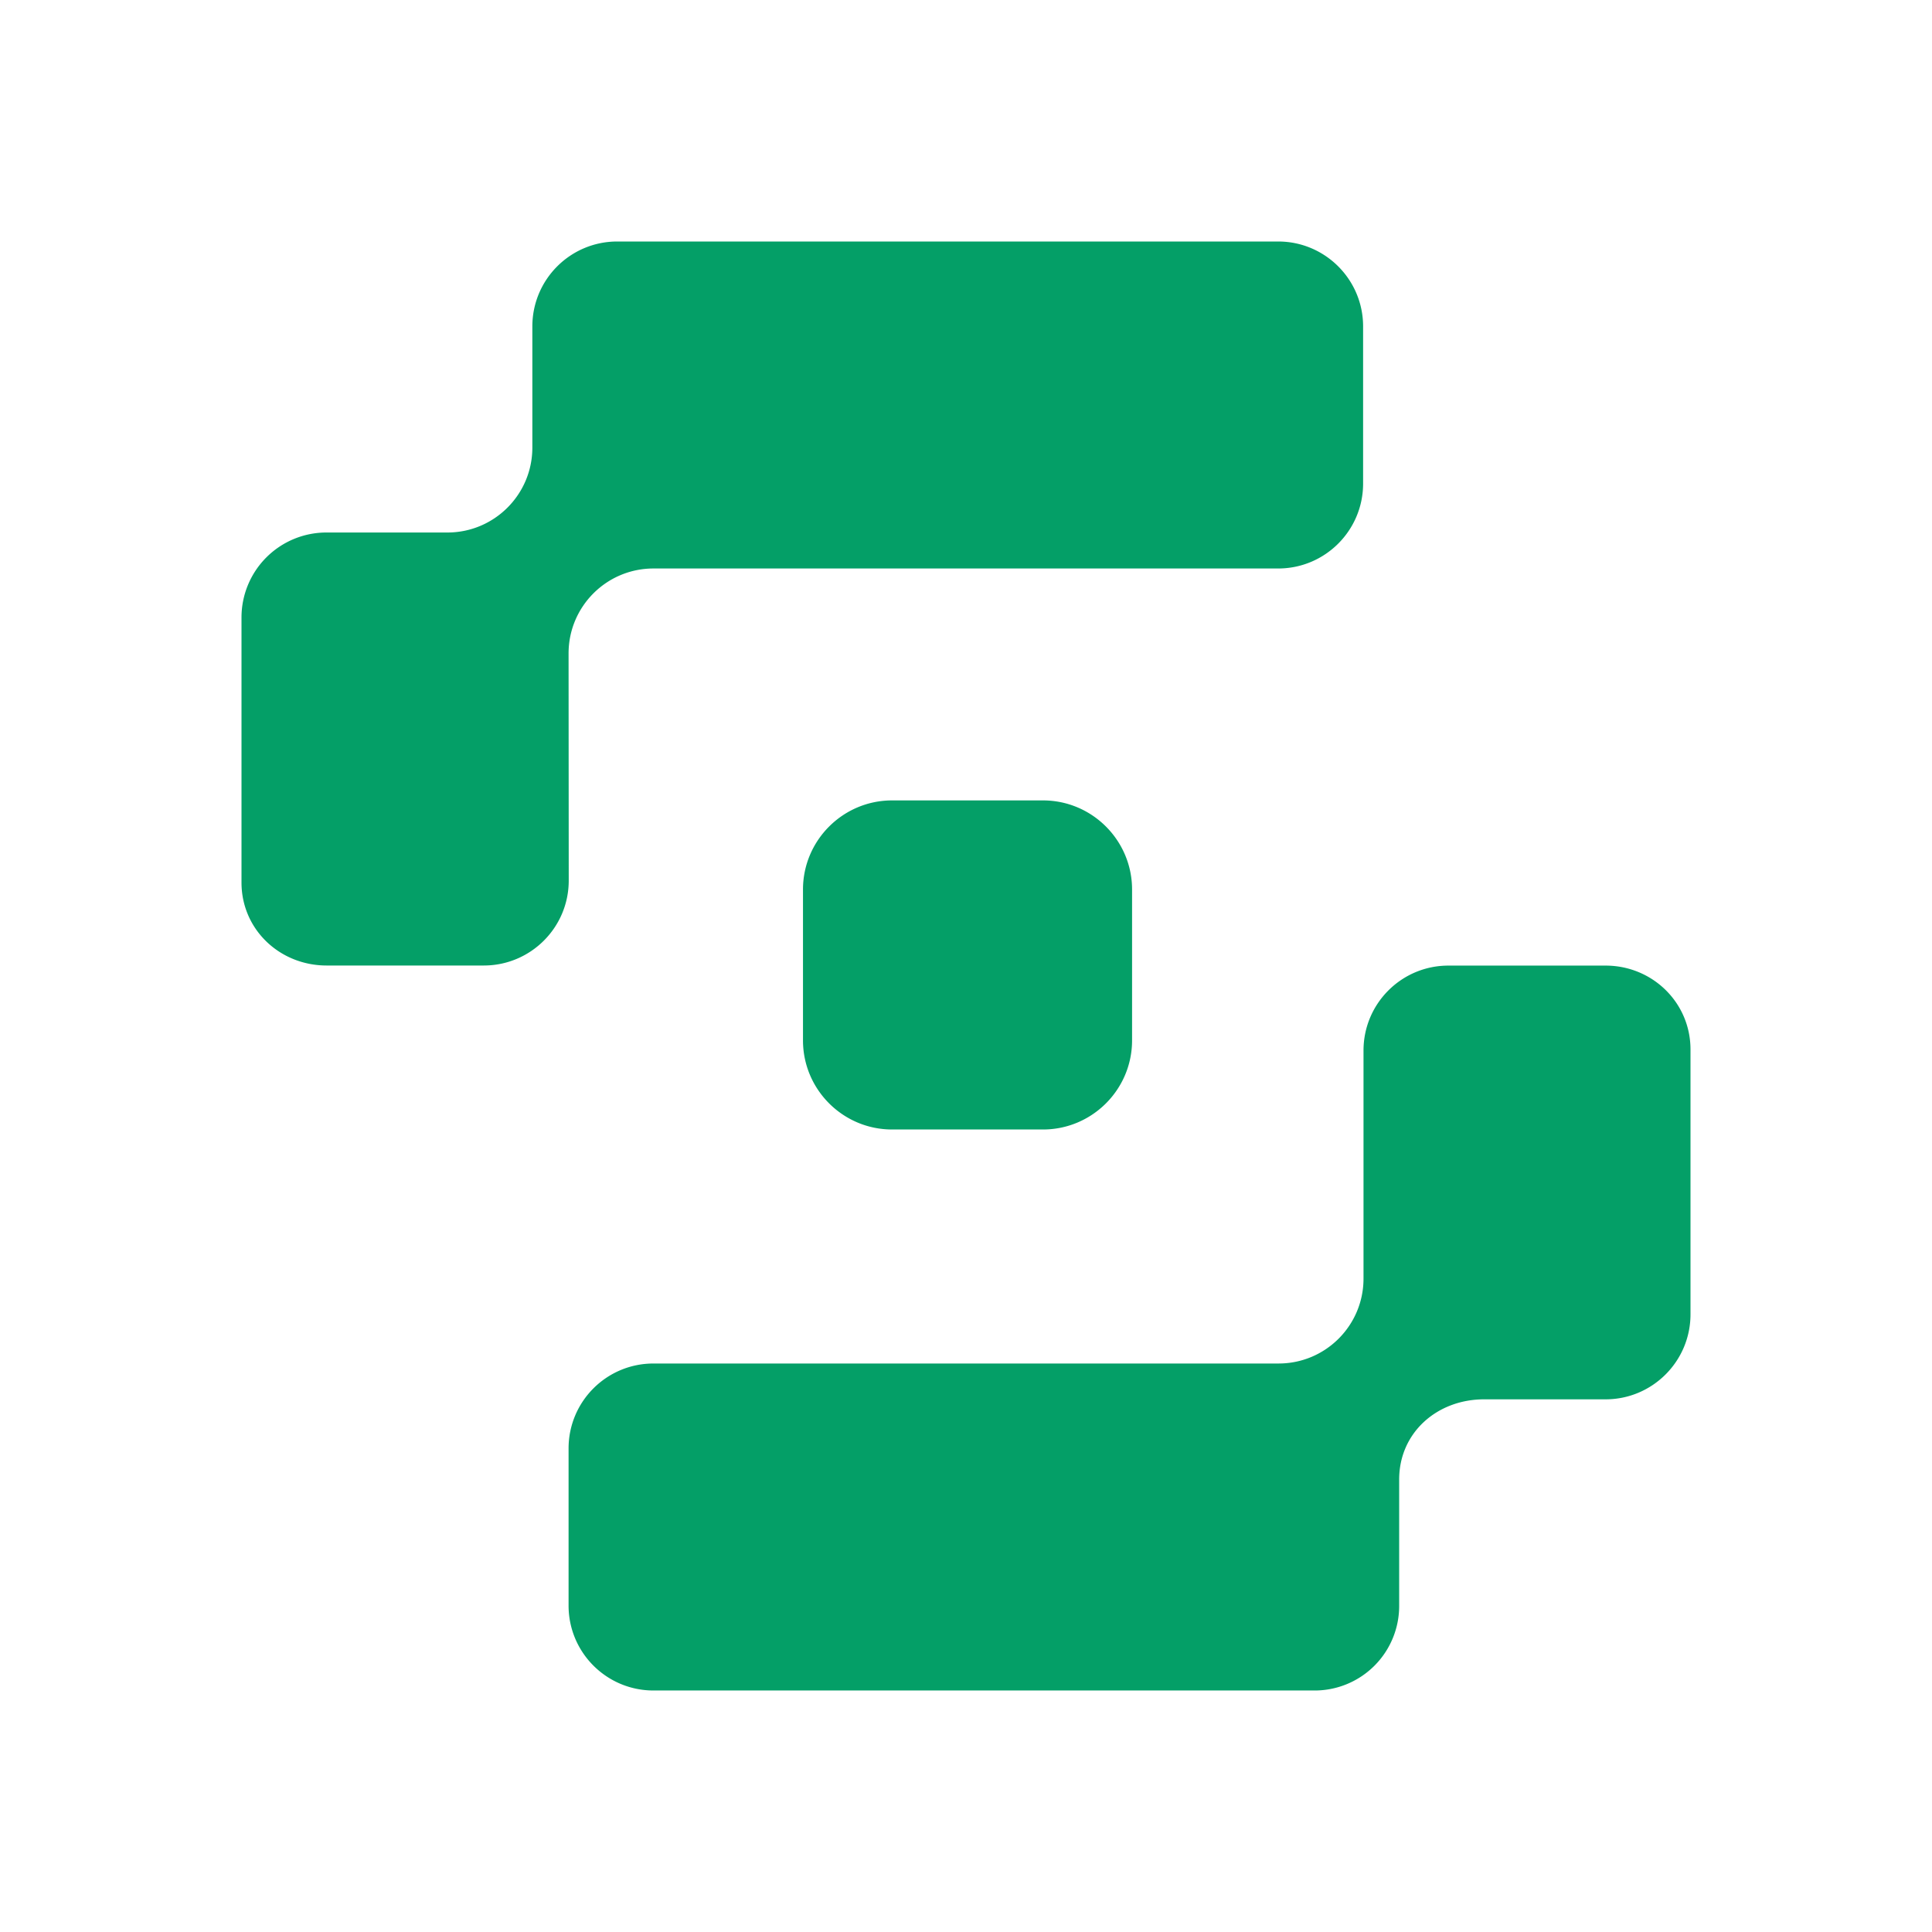<svg xmlns="http://www.w3.org/2000/svg" width="3em" height="3em" viewBox="0 0 24 24"><path fill="#049F67" d="M7.063 8.117c0-.583.472-1.055 1.055-1.055h7.76c.582 0 1.055-.472 1.055-1.055V4.055c0-.583-.473-1.055-1.055-1.055h-8.21c-.583 0-1.055.472-1.055 1.055V5.56c0 .583-.473 1.055-1.055 1.055H4.056A1.055 1.055 0 0 0 3 7.67v3.293c0 .583.475 1.031 1.058 1.031h1.951c.583 0 1.056-.472 1.056-1.055zm12.882 3.878h-1.952c-.583 0-1.055.472-1.055 1.055v2.833c0 .583-.472 1.055-1.055 1.055H8.118c-.583 0-1.055.472-1.055 1.055v1.952c0 .583.472 1.055 1.055 1.055h8.214a1.05 1.05 0 0 0 1.049-1.055v-1.566c0-.583.472-.996 1.055-.996h1.509c.582 0 1.055-.473 1.055-1.056v-3.29c0-.582-.473-1.042-1.055-1.042m-6.989-2.052h-1.874c-.61 0-1.107.496-1.107 1.107v1.874c0 .61.496 1.107 1.107 1.107h1.874c.61 0 1.107-.496 1.107-1.107V11.05c0-.61-.496-1.107-1.107-1.107"/></svg>